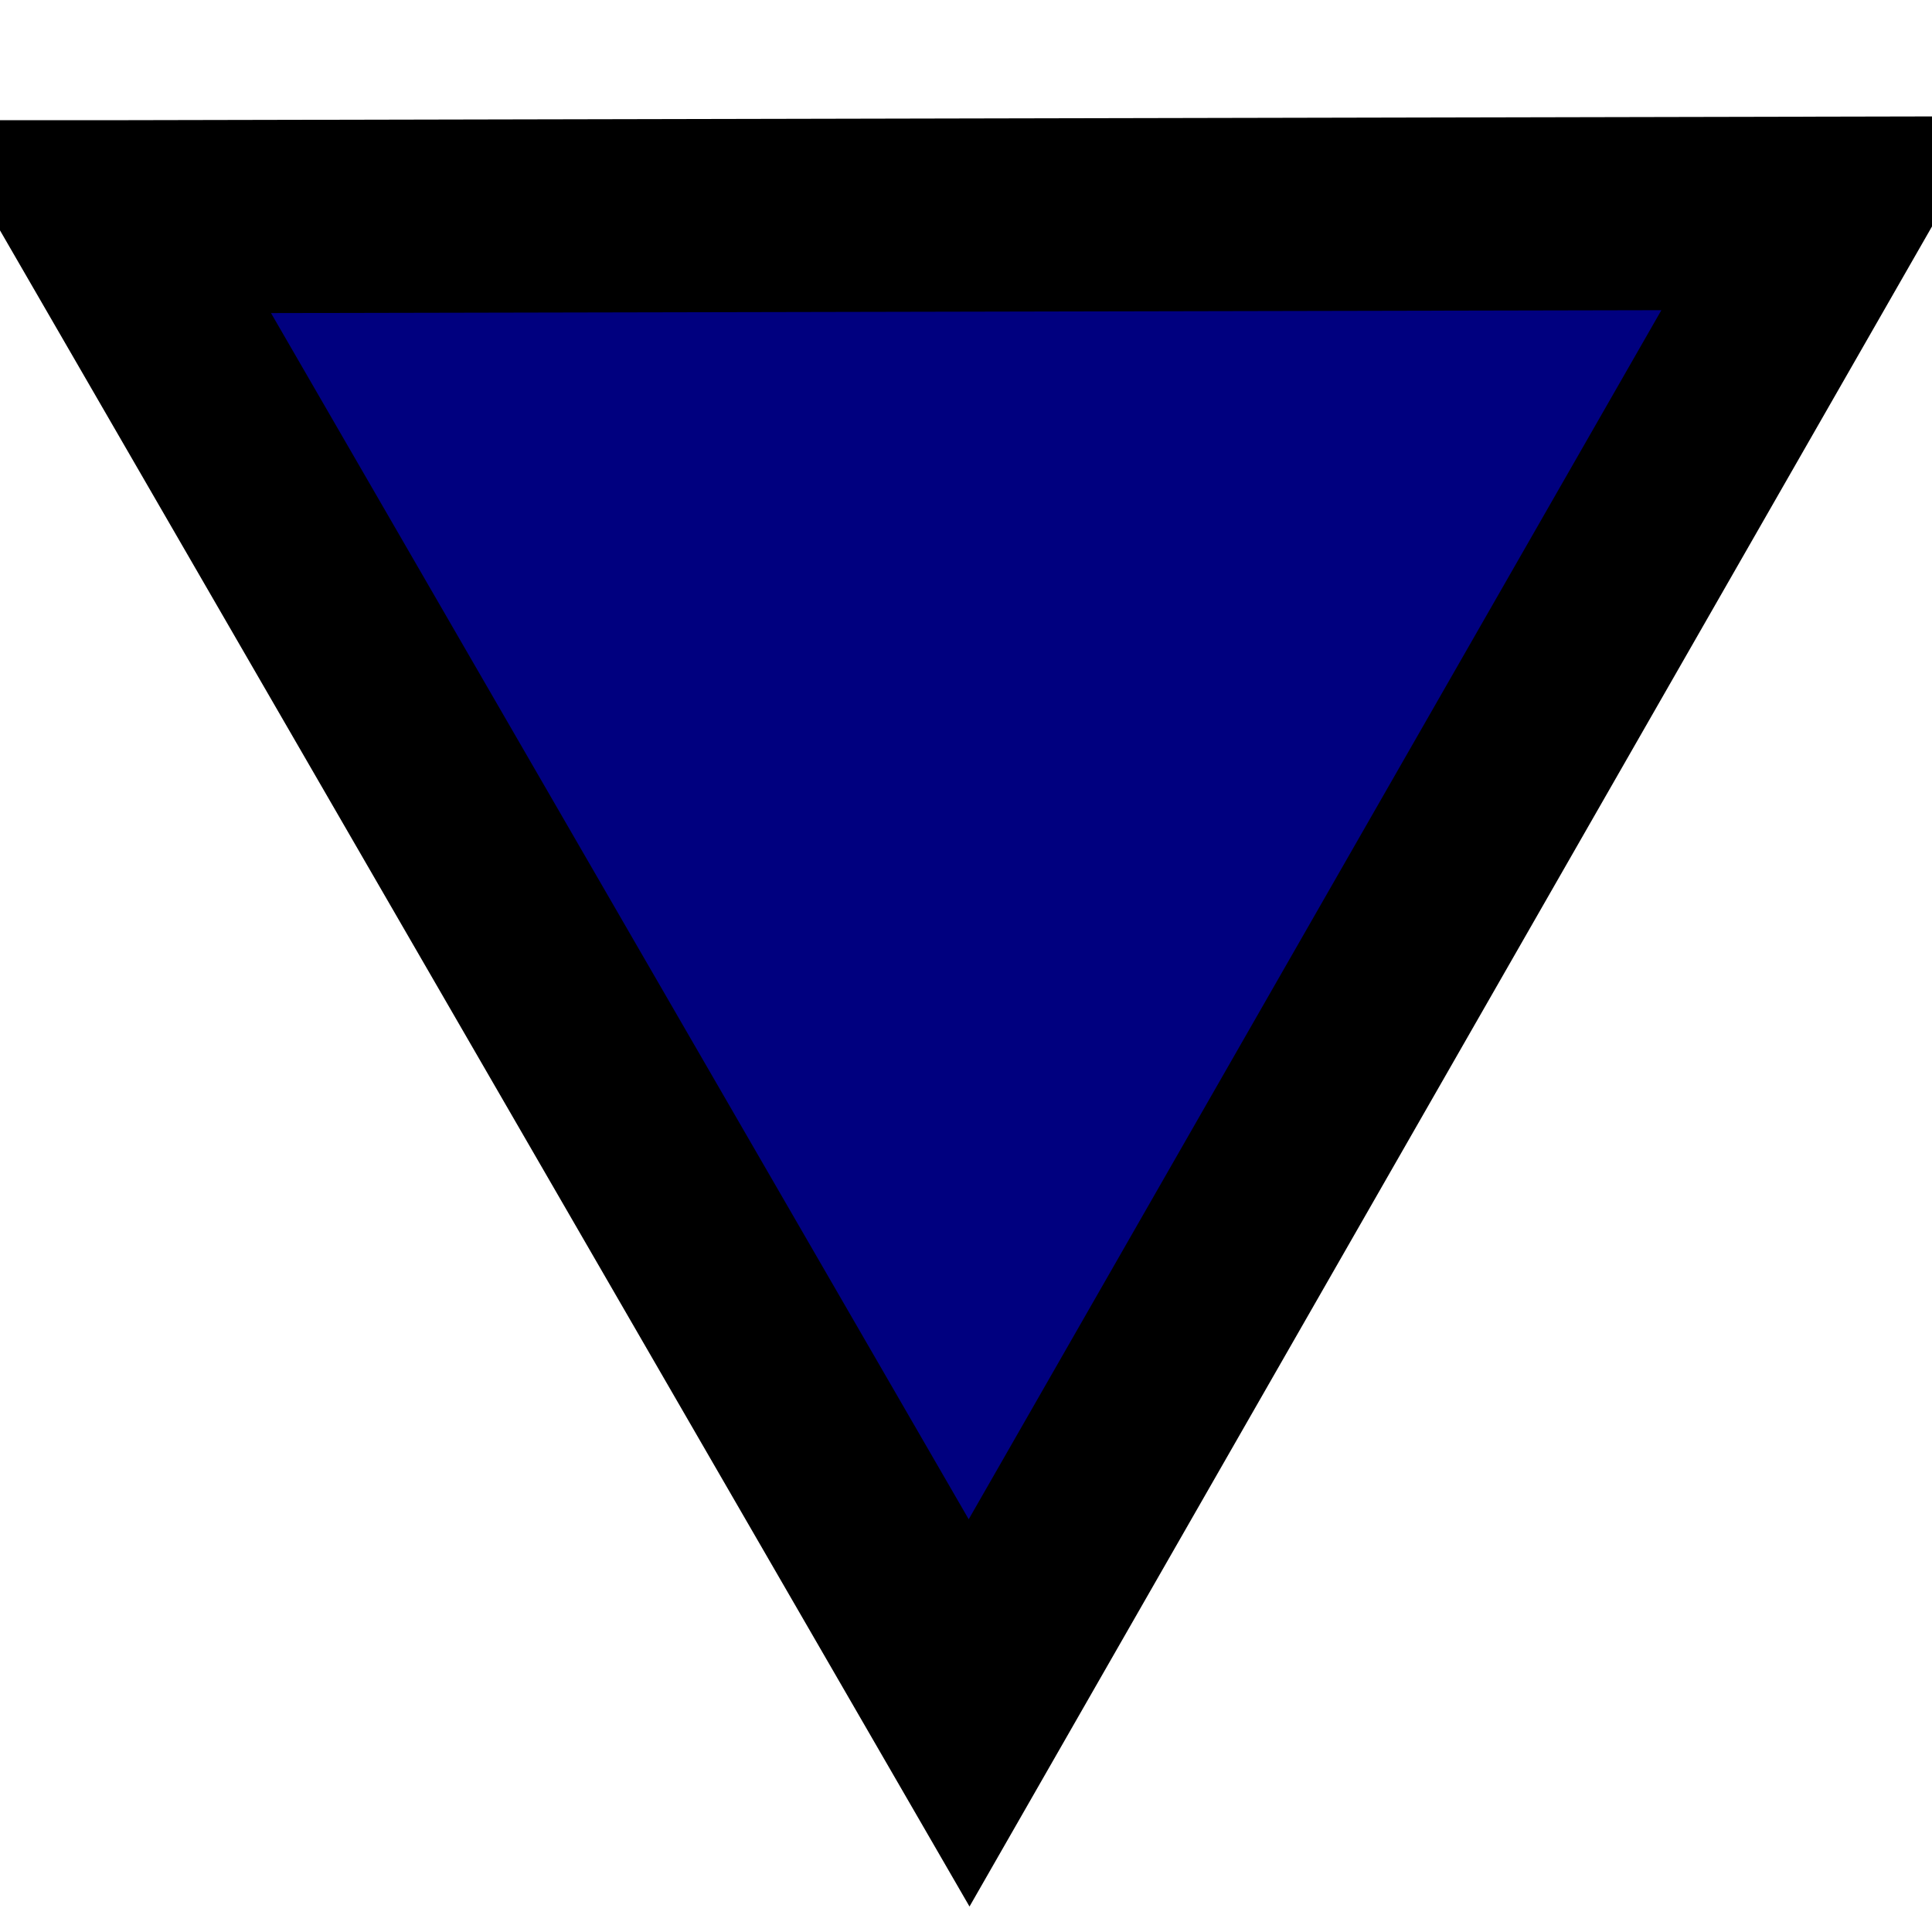 <svg width="10" height="10" xmlns="http://www.w3.org/2000/svg">

 <g>
  <title>background</title>
  <rect fill="none" id="canvas_background" height="12" width="12" y="-1" x="-1"/>
 </g>
 <g>
  <title>Layer 1</title>
  <path fill="#00007f" stroke="null" transform="rotate(-0.119 5.008,4.989) " id="svg_1" d="m0.545,1.113l4.463,7.753l4.463,-7.753l-8.925,0z"/>
 </g>
</svg>